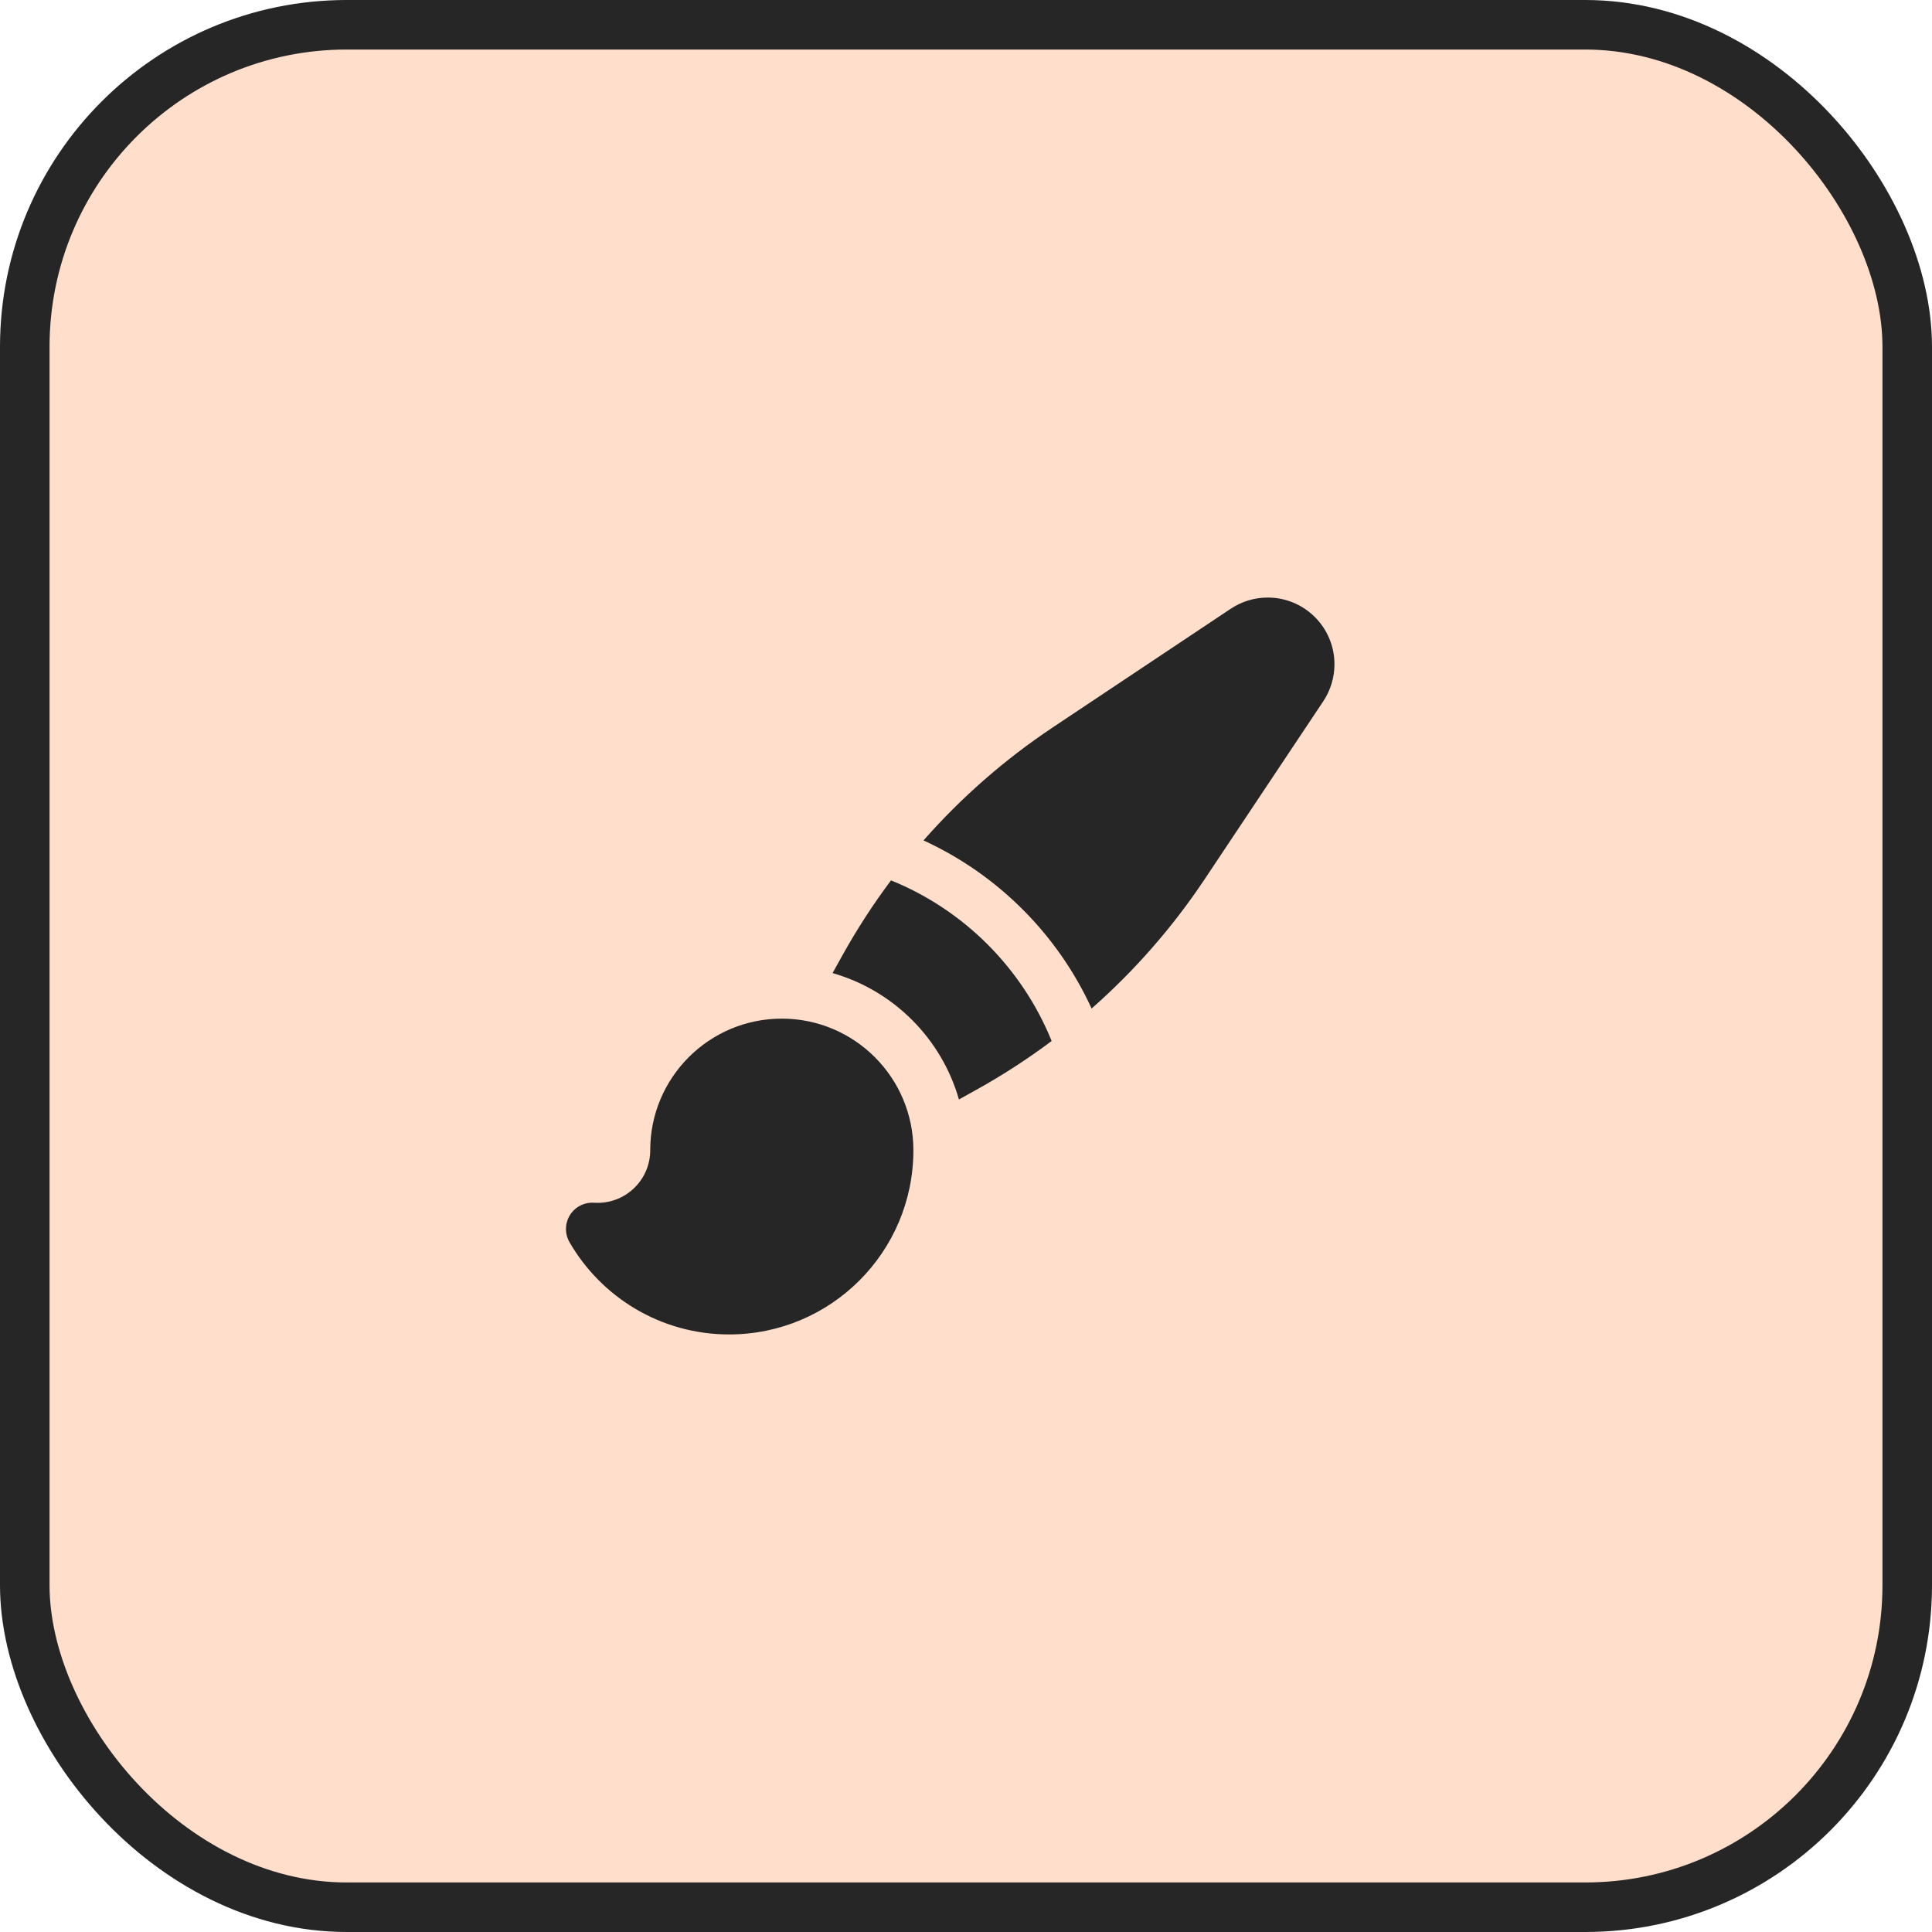 <svg width="78" height="78" viewBox="0 0 78 78" fill="none" xmlns="http://www.w3.org/2000/svg">
<rect x="1" y="1" width="76" height="76" rx="13" fill="#FFDECC"/>
<rect x="1" y="1" width="76" height="76" rx="13" stroke="#262626" stroke-width="2"/>
<path fill-rule="evenodd" clip-rule="evenodd" d="M51.182 24.125C50.65 24.125 50.13 24.282 49.688 24.577L42.493 29.374C40.558 30.664 38.809 32.197 37.284 33.93C40.28 35.303 42.698 37.721 44.071 40.717C45.804 39.192 47.337 37.442 48.627 35.508L53.423 28.313C53.718 27.87 53.876 27.35 53.876 26.819C53.876 25.331 52.67 24.125 51.182 24.125ZM39.425 43.994C40.483 43.406 41.495 42.749 42.458 42.028C41.265 39.085 38.916 36.735 35.973 35.543C35.252 36.505 34.595 37.518 34.007 38.576L33.613 39.286C36.073 39.989 38.011 41.928 38.715 44.388L39.425 43.994ZM31.563 41.125C28.629 41.125 26.251 43.504 26.251 46.438C26.251 47.611 25.299 48.562 24.126 48.562C24.078 48.562 24.03 48.561 23.982 48.558C23.591 48.532 23.217 48.724 23.01 49.056C22.803 49.389 22.796 49.809 22.992 50.149C24.275 52.374 26.681 53.875 29.438 53.875C33.546 53.875 36.876 50.545 36.876 46.438C36.876 43.504 34.497 41.125 31.563 41.125Z" fill="#262626"/>
</svg>
